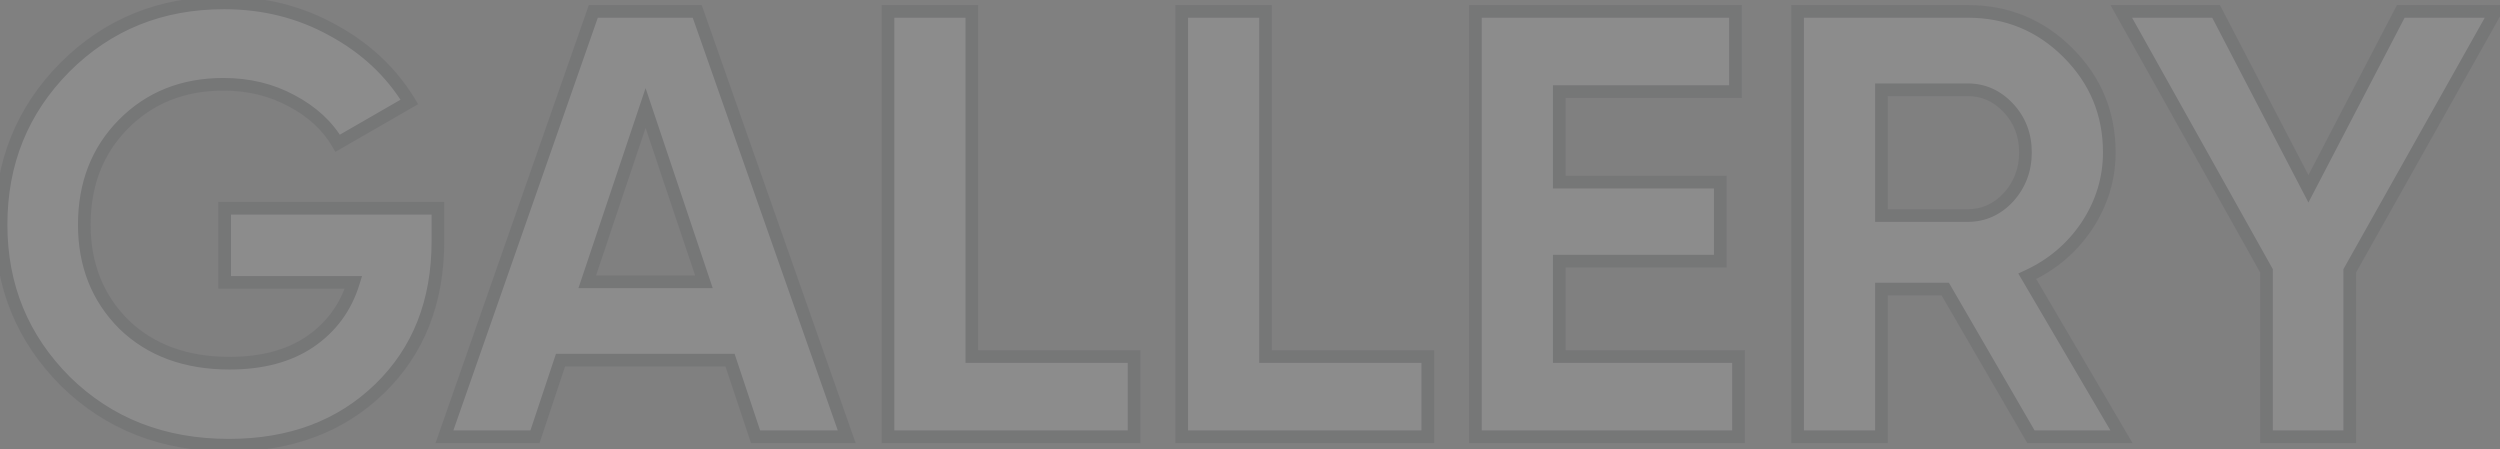 <svg width="395" height="71" viewBox="0 0 395 71" fill="none" xmlns="http://www.w3.org/2000/svg">
<rect x="0" y="0" width="395" height="71" fill="#808080" stroke="none"/>
<g opacity="0.1">
<path d="M69.192 32.904V38.088C69.192 47.688 66.12 55.464 59.976 61.416C53.832 67.368 45.896 70.344 36.168 70.344C25.8 70.344 17.192 66.984 10.344 60.264C3.56 53.48 0.168 45.224 0.168 35.496C0.168 25.704 3.528 17.416 10.248 10.632C17.032 3.848 25.416 0.456 35.4 0.456C41.672 0.456 47.4 1.896 52.584 4.776C57.768 7.592 61.8 11.368 64.68 16.104L53.352 22.632C51.752 19.88 49.32 17.64 46.056 15.912C42.856 14.184 39.272 13.32 35.304 13.32C28.904 13.32 23.624 15.432 19.464 19.656C15.368 23.816 13.32 29.096 13.32 35.496C13.32 41.832 15.4 47.08 19.56 51.24C23.784 55.336 29.352 57.384 36.264 57.384C41.384 57.384 45.608 56.264 48.936 54.024C52.328 51.72 54.632 48.584 55.848 44.616H35.496V32.904H69.192ZM119.378 69L115.346 56.904H88.561L84.529 69H70.225L93.746 1.8H110.162L133.778 69H119.378ZM92.785 44.52H111.218L102.002 17.064L92.785 44.52ZM153.551 56.328H179.183V69H140.303V1.8H153.551V56.328ZM199.957 56.328H225.589V69H186.709V1.8H199.957V56.328ZM246.363 56.328H274.683V69H233.115V1.8H274.203V14.472H246.363V28.776H271.803V41.256H246.363V56.328ZM320.885 69L307.349 45.672H297.269V69H284.021V1.8H310.901C317.109 1.8 322.389 3.976 326.741 8.328C331.093 12.68 333.269 17.928 333.269 24.072C333.269 28.232 332.085 32.104 329.717 35.688C327.349 39.208 324.213 41.864 320.309 43.656L335.189 69H320.885ZM297.269 14.184V34.056H310.901C313.397 34.056 315.541 33.096 317.333 31.176C319.125 29.192 320.021 26.824 320.021 24.072C320.021 21.32 319.125 18.984 317.333 17.064C315.541 15.144 313.397 14.184 310.901 14.184H297.269ZM394.299 1.8L371.259 42.792V69H358.107V42.792L335.163 1.8H350.139L364.731 29.832L379.323 1.8H394.299Z" fill="white"/>
<path d="M69.192 32.904H70.192V31.904H69.192V32.904ZM59.976 61.416L59.28 60.698L59.976 61.416ZM10.344 60.264L9.637 60.971L9.644 60.978L10.344 60.264ZM10.248 10.632L9.541 9.925L9.538 9.928L10.248 10.632ZM52.584 4.776L52.098 5.65L52.107 5.655L52.584 4.776ZM64.68 16.104L65.179 16.97L66.066 16.459L65.534 15.584L64.68 16.104ZM53.352 22.632L52.487 23.135L52.988 23.996L53.851 23.498L53.352 22.632ZM46.056 15.912L45.581 16.792L45.588 16.796L46.056 15.912ZM19.464 19.656L18.752 18.954L18.751 18.954L19.464 19.656ZM19.56 51.24L18.853 51.947L18.858 51.953L18.864 51.958L19.56 51.24ZM48.936 54.024L49.494 54.854L49.498 54.851L48.936 54.024ZM55.848 44.616L56.804 44.909L57.2 43.616H55.848V44.616ZM35.496 44.616H34.496V45.616H35.496V44.616ZM35.496 32.904V31.904H34.496V32.904H35.496ZM68.192 32.904V38.088H70.192V32.904H68.192ZM68.192 38.088C68.192 47.454 65.205 54.958 59.28 60.698L60.672 62.134C67.035 55.97 70.192 47.922 70.192 38.088H68.192ZM59.28 60.698C53.349 66.444 45.675 69.344 36.168 69.344V71.344C46.117 71.344 54.315 68.292 60.672 62.134L59.28 60.698ZM36.168 69.344C26.039 69.344 17.689 66.071 11.044 59.55L9.644 60.978C16.695 67.897 25.561 71.344 36.168 71.344V69.344ZM11.051 59.557C4.458 52.963 1.168 44.963 1.168 35.496H-0.832C-0.832 45.485 2.662 53.997 9.637 60.971L11.051 59.557ZM1.168 35.496C1.168 25.96 4.429 17.927 10.959 11.336L9.538 9.928C2.627 16.905 -0.832 25.448 -0.832 35.496H1.168ZM10.955 11.339C17.543 4.751 25.669 1.456 35.4 1.456V-0.544C25.163 -0.544 16.521 2.945 9.541 9.925L10.955 11.339ZM35.4 1.456C41.512 1.456 47.072 2.857 52.098 5.65L53.07 3.902C47.728 0.935 41.832 -0.544 35.4 -0.544V1.456ZM52.107 5.655C57.146 8.392 61.043 12.048 63.826 16.624L65.534 15.584C62.557 10.688 58.39 6.792 53.061 3.897L52.107 5.655ZM64.181 15.238L52.853 21.766L53.851 23.498L65.179 16.97L64.181 15.238ZM54.217 22.129C52.508 19.191 49.926 16.829 46.524 15.028L45.588 16.796C48.714 18.451 50.996 20.569 52.487 23.135L54.217 22.129ZM46.531 15.032C43.172 13.218 39.422 12.32 35.304 12.32V14.32C39.122 14.32 42.54 15.15 45.581 16.792L46.531 15.032ZM35.304 12.32C28.66 12.32 23.115 14.523 18.752 18.954L20.177 20.358C24.133 16.341 29.148 14.32 35.304 14.32V12.32ZM18.751 18.954C14.453 23.32 12.32 28.861 12.32 35.496H14.32C14.32 29.331 16.283 24.312 20.177 20.358L18.751 18.954ZM12.32 35.496C12.32 42.075 14.49 47.584 18.853 51.947L20.267 50.533C16.31 46.576 14.32 41.589 14.32 35.496H12.32ZM18.864 51.958C23.307 56.266 29.141 58.384 36.264 58.384V56.384C29.563 56.384 24.261 54.406 20.256 50.522L18.864 51.958ZM36.264 58.384C41.528 58.384 45.961 57.232 49.494 54.854L48.378 53.194C45.255 55.296 41.24 56.384 36.264 56.384V58.384ZM49.498 54.851C53.081 52.418 55.522 49.092 56.804 44.909L54.892 44.323C53.742 48.076 51.575 51.022 48.374 53.197L49.498 54.851ZM55.848 43.616H35.496V45.616H55.848V43.616ZM36.496 44.616V32.904H34.496V44.616H36.496ZM35.496 33.904H69.192V31.904H35.496V33.904ZM119.378 69L118.429 69.316L118.657 70H119.378V69ZM115.346 56.904L116.294 56.588L116.066 55.904H115.346V56.904ZM88.561 56.904V55.904H87.841L87.613 56.588L88.561 56.904ZM84.529 69V70H85.25L85.478 69.316L84.529 69ZM70.225 69L69.282 68.67L68.816 70H70.225V69ZM93.746 1.8V0.8H93.036L92.802 1.47L93.746 1.8ZM110.161 1.8L111.105 1.468L110.87 0.8H110.161V1.8ZM133.777 69V70H135.189L134.721 68.668L133.777 69ZM92.785 44.52L91.838 44.202L91.395 45.52H92.785V44.52ZM111.217 44.52V45.52H112.608L112.166 44.202L111.217 44.52ZM102.002 17.064L102.95 16.746L102.002 13.921L101.053 16.746L102.002 17.064ZM120.326 68.684L116.294 56.588L114.397 57.22L118.429 69.316L120.326 68.684ZM115.346 55.904H88.561V57.904H115.346V55.904ZM87.613 56.588L83.581 68.684L85.478 69.316L89.51 57.22L87.613 56.588ZM84.529 68H70.225V70H84.529V68ZM71.169 69.33L94.689 2.13L92.802 1.47L69.282 68.67L71.169 69.33ZM93.746 2.8H110.161V0.8H93.746V2.8ZM109.218 2.132L132.834 69.332L134.721 68.668L111.105 1.468L109.218 2.132ZM133.777 68H119.378V70H133.777V68ZM92.785 45.52H111.217V43.52H92.785V45.52ZM112.166 44.202L102.95 16.746L101.053 17.382L110.269 44.838L112.166 44.202ZM101.053 16.746L91.838 44.202L93.734 44.838L102.95 17.382L101.053 16.746ZM153.551 56.328H152.551V57.328H153.551V56.328ZM179.182 56.328H180.182V55.328H179.182V56.328ZM179.182 69V70H180.182V69H179.182ZM140.303 69H139.303V70H140.303V69ZM140.303 1.8V0.8H139.303V1.8H140.303ZM153.551 1.8H154.551V0.8H153.551V1.8ZM153.551 57.328H179.182V55.328H153.551V57.328ZM178.182 56.328V69H180.182V56.328H178.182ZM179.182 68H140.303V70H179.182V68ZM141.303 69V1.8H139.303V69H141.303ZM140.303 2.8H153.551V0.8H140.303V2.8ZM152.551 1.8V56.328H154.551V1.8H152.551ZM199.957 56.328H198.957V57.328H199.957V56.328ZM225.589 56.328H226.589V55.328H225.589V56.328ZM225.589 69V70H226.589V69H225.589ZM186.709 69H185.709V70H186.709V69ZM186.709 1.8V0.8H185.709V1.8H186.709ZM199.957 1.8H200.957V0.8H199.957V1.8ZM199.957 57.328H225.589V55.328H199.957V57.328ZM224.589 56.328V69H226.589V56.328H224.589ZM225.589 68H186.709V70H225.589V68ZM187.709 69V1.8H185.709V69H187.709ZM186.709 2.8H199.957V0.8H186.709V2.8ZM198.957 1.8V56.328H200.957V1.8H198.957ZM246.363 56.328H245.363V57.328H246.363V56.328ZM274.683 56.328H275.683V55.328H274.683V56.328ZM274.683 69V70H275.683V69H274.683ZM233.115 69H232.115V70H233.115V69ZM233.115 1.8V0.8H232.115V1.8H233.115ZM274.203 1.8H275.203V0.8H274.203V1.8ZM274.203 14.472V15.472H275.203V14.472H274.203ZM246.363 14.472V13.472H245.363V14.472H246.363ZM246.363 28.776H245.363V29.776H246.363V28.776ZM271.803 28.776H272.803V27.776H271.803V28.776ZM271.803 41.256V42.256H272.803V41.256H271.803ZM246.363 41.256V40.256H245.363V41.256H246.363ZM246.363 57.328H274.683V55.328H246.363V57.328ZM273.683 56.328V69H275.683V56.328H273.683ZM274.683 68H233.115V70H274.683V68ZM234.115 69V1.8H232.115V69H234.115ZM233.115 2.8H274.203V0.8H233.115V2.8ZM273.203 1.8V14.472H275.203V1.8H273.203ZM274.203 13.472H246.363V15.472H274.203V13.472ZM245.363 14.472V28.776H247.363V14.472H245.363ZM246.363 29.776H271.803V27.776H246.363V29.776ZM270.803 28.776V41.256H272.803V28.776H270.803ZM271.803 40.256H246.363V42.256H271.803V40.256ZM245.363 41.256V56.328H247.363V41.256H245.363ZM320.885 69L320.02 69.502L320.309 70H320.885V69ZM307.349 45.672L308.214 45.17L307.925 44.672H307.349V45.672ZM297.269 45.672V44.672H296.269V45.672H297.269ZM297.269 69V70H298.269V69H297.269ZM284.021 69H283.021V70H284.021V69ZM284.021 1.8V0.8H283.021V1.8H284.021ZM326.741 8.328L327.448 7.621V7.621L326.741 8.328ZM329.717 35.688L330.547 36.246L330.552 36.239L329.717 35.688ZM320.309 43.656L319.892 42.747L318.887 43.209L319.447 44.162L320.309 43.656ZM335.189 69V70H336.936L336.052 68.494L335.189 69ZM297.269 14.184V13.184H296.269V14.184H297.269ZM297.269 34.056H296.269V35.056H297.269V34.056ZM317.333 31.176L318.064 31.858L318.07 31.852L318.075 31.846L317.333 31.176ZM317.333 17.064L316.602 17.746L317.333 17.064ZM321.75 68.498L308.214 45.17L306.484 46.174L320.02 69.502L321.75 68.498ZM307.349 44.672H297.269V46.672H307.349V44.672ZM296.269 45.672V69H298.269V45.672H296.269ZM297.269 68H284.021V70H297.269V68ZM285.021 69V1.8H283.021V69H285.021ZM284.021 2.8H310.901V0.8H284.021V2.8ZM310.901 2.8C316.847 2.8 321.871 4.872 326.034 9.035L327.448 7.621C322.907 3.08 317.372 0.8 310.901 0.8V2.8ZM326.034 9.035C330.199 13.2 332.269 18.194 332.269 24.072H334.269C334.269 17.662 331.988 12.16 327.448 7.621L326.034 9.035ZM332.269 24.072C332.269 28.029 331.147 31.711 328.883 35.137L330.552 36.239C333.024 32.497 334.269 28.435 334.269 24.072H332.269ZM328.888 35.13C326.624 38.495 323.631 41.031 319.892 42.747L320.726 44.565C324.795 42.697 328.075 39.921 330.547 36.246L328.888 35.13ZM319.447 44.162L334.327 69.506L336.052 68.494L321.172 43.15L319.447 44.162ZM335.189 68H320.885V70H335.189V68ZM296.269 14.184V34.056H298.269V14.184H296.269ZM297.269 35.056H310.901V33.056H297.269V35.056ZM310.901 35.056C313.69 35.056 316.094 33.969 318.064 31.858L316.602 30.494C314.988 32.223 313.104 33.056 310.901 33.056V35.056ZM318.075 31.846C320.039 29.673 321.021 27.064 321.021 24.072H319.021C319.021 26.584 318.212 28.711 316.591 30.506L318.075 31.846ZM321.021 24.072C321.021 21.08 320.038 18.496 318.064 16.382L316.602 17.746C318.212 19.472 319.021 21.56 319.021 24.072H321.021ZM318.064 16.382C316.094 14.271 313.69 13.184 310.901 13.184V15.184C313.104 15.184 314.988 16.017 316.602 17.746L318.064 16.382ZM310.901 13.184H297.269V15.184H310.901V13.184ZM394.299 1.8L395.171 2.29L396.008 0.8H394.299V1.8ZM371.259 42.792L370.387 42.302L370.259 42.53V42.792H371.259ZM371.259 69V70H372.259V69H371.259ZM358.107 69H357.107V70H358.107V69ZM358.107 42.792H359.107V42.531L358.98 42.304L358.107 42.792ZM335.163 1.8V0.8H333.457L334.29 2.288L335.163 1.8ZM350.139 1.8L351.026 1.338L350.746 0.8H350.139V1.8ZM364.731 29.832L363.844 30.294L364.731 31.998L365.618 30.294L364.731 29.832ZM379.323 1.8V0.8H378.716L378.436 1.338L379.323 1.8ZM393.427 1.31L370.387 42.302L372.131 43.282L395.171 2.29L393.427 1.31ZM370.259 42.792V69H372.259V42.792H370.259ZM371.259 68H358.107V70H371.259V68ZM359.107 69V42.792H357.107V69H359.107ZM358.98 42.304L336.036 1.312L334.29 2.288L357.234 43.28L358.98 42.304ZM335.163 2.8H350.139V0.8H335.163V2.8ZM349.252 2.262L363.844 30.294L365.618 29.37L351.026 1.338L349.252 2.262ZM365.618 30.294L380.21 2.262L378.436 1.338L363.844 29.37L365.618 30.294ZM379.323 2.8H394.299V0.8H379.323V2.8Z" fill="#20242D"/>
</g>
</svg>
